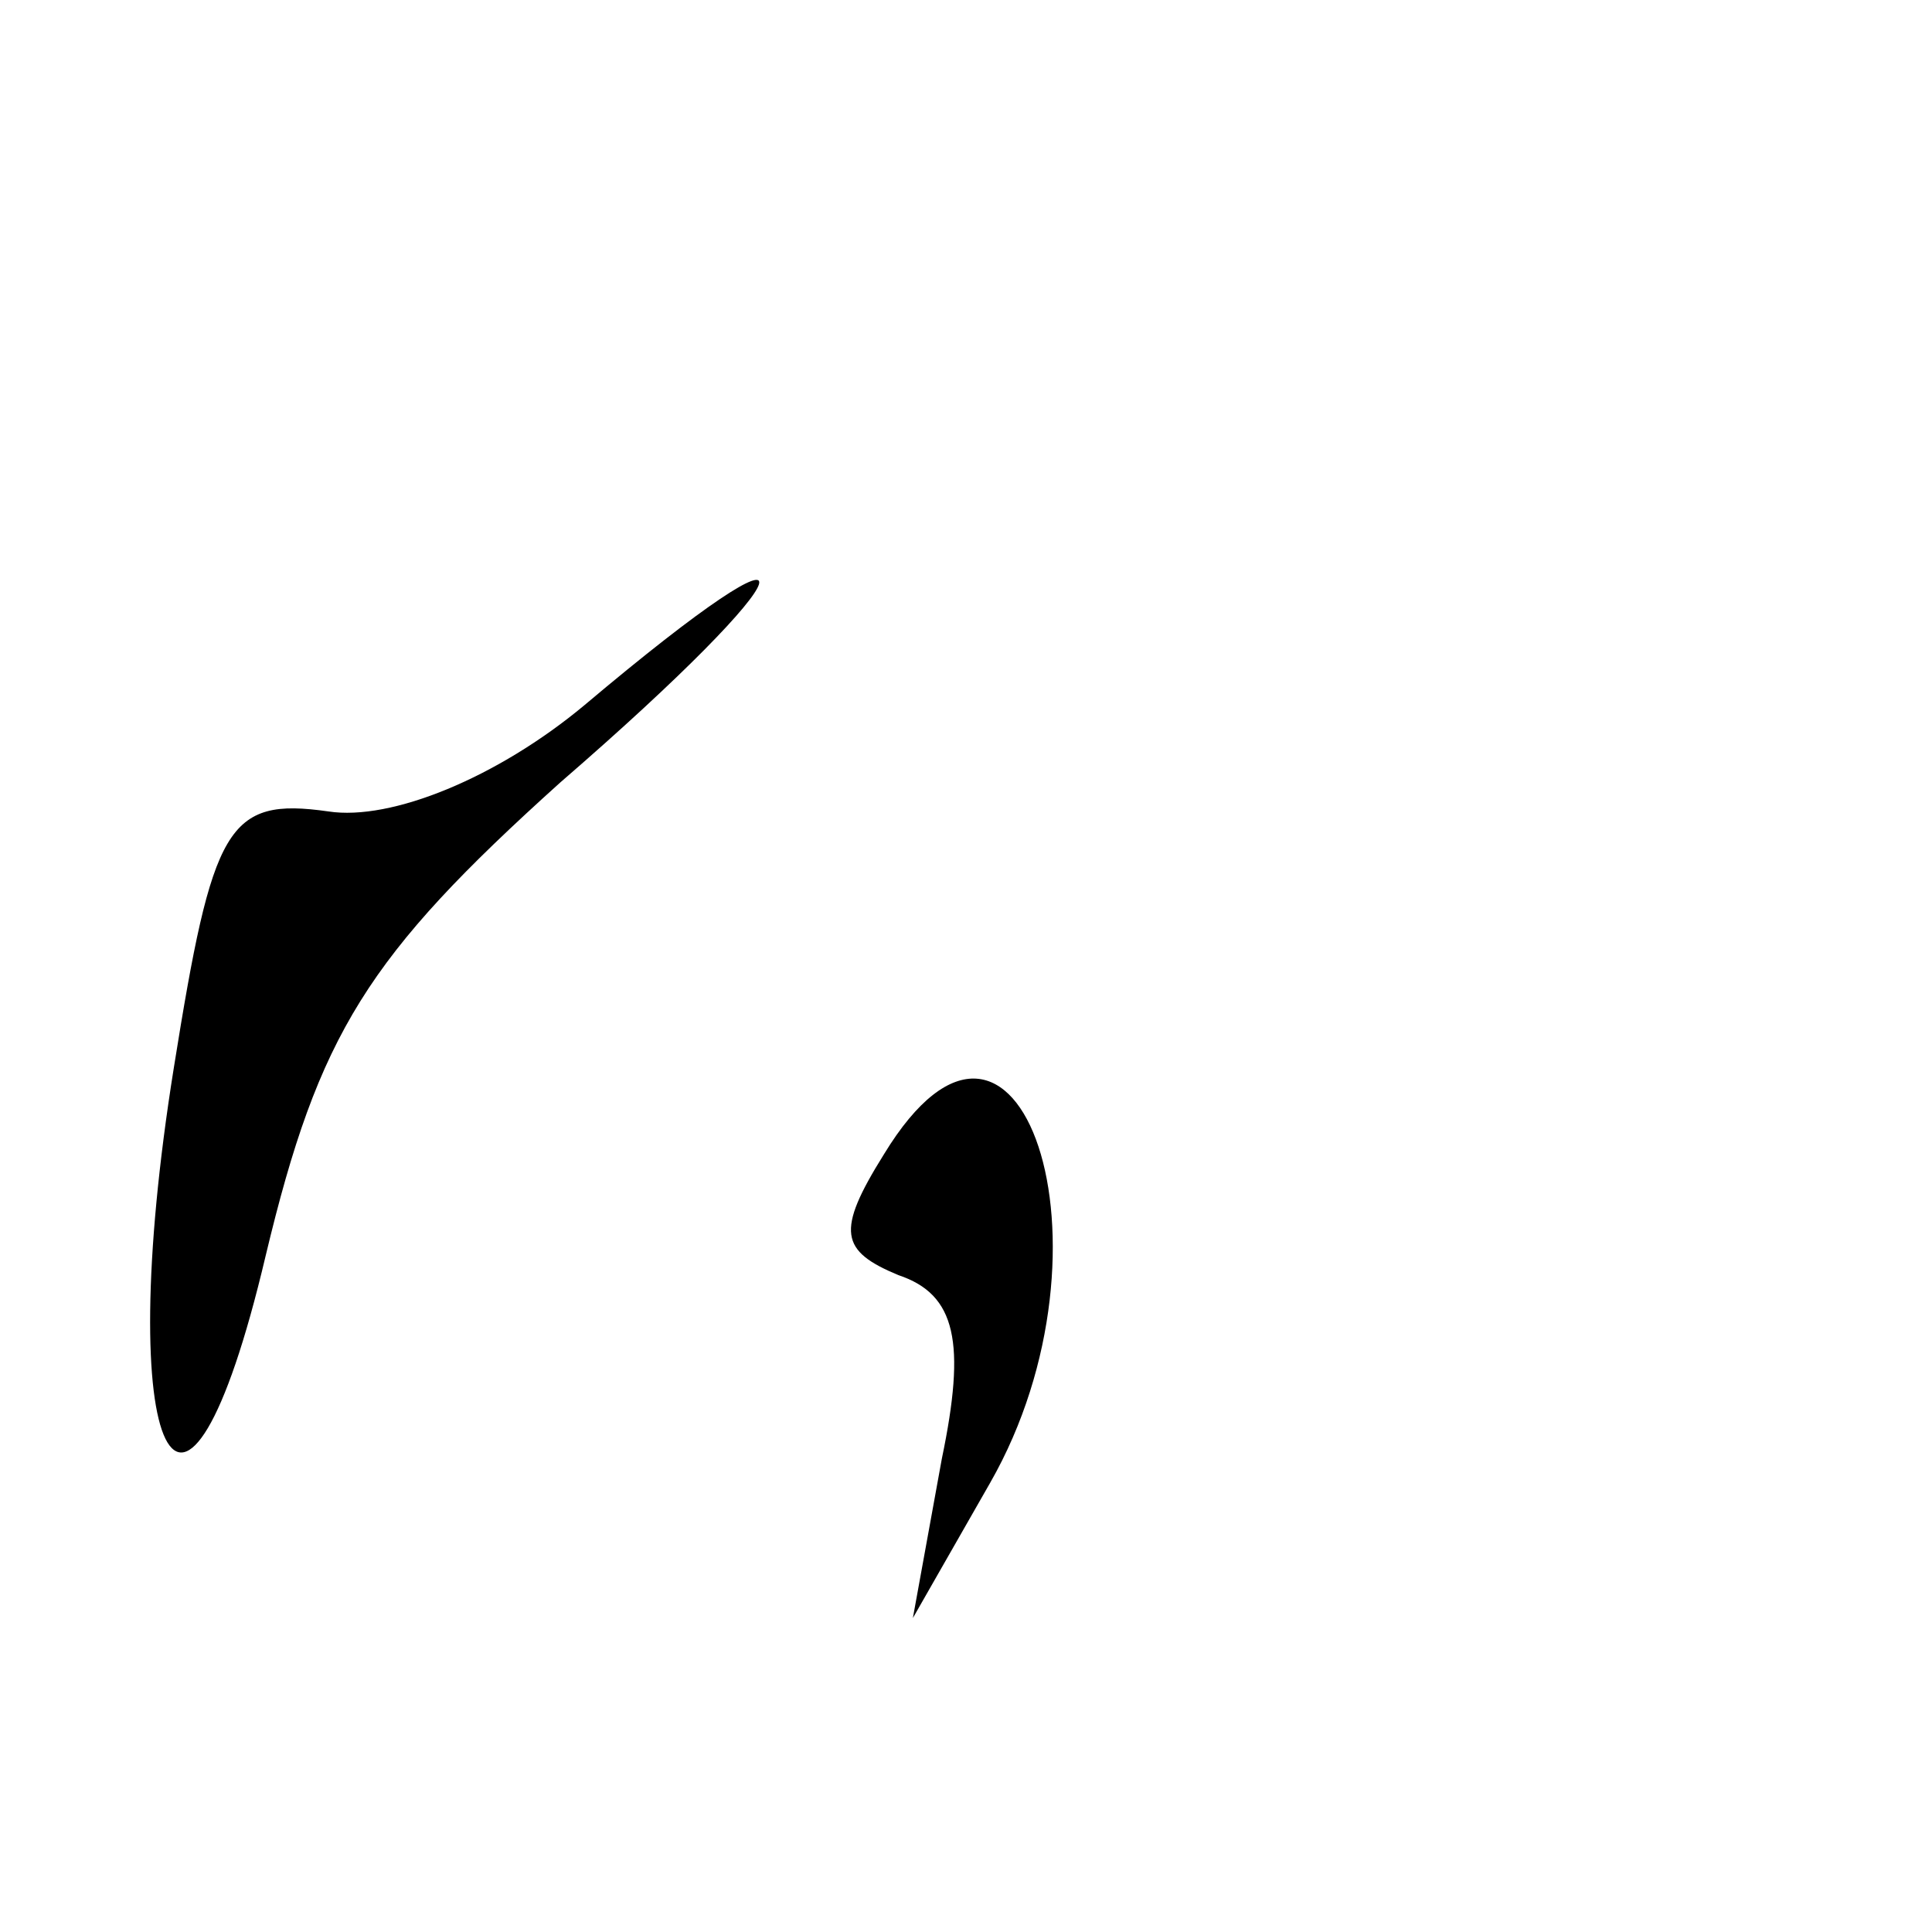 <?xml version="1.0" standalone="no"?>
<!DOCTYPE svg PUBLIC "-//W3C//DTD SVG 20010904//EN"
 "http://www.w3.org/TR/2001/REC-SVG-20010904/DTD/svg10.dtd">
<svg version="1.0" xmlns="http://www.w3.org/2000/svg"
 width="40pt" height="40pt" viewBox="0 0 40 40"
 preserveAspectRatio="xMidYMid meet">

<g transform="translate(0,40) scale(0.1,-0.1)"
fill="#000000" stroke="none">
<path d="M121 254 c-18 -15 -40 -24 -53 -22 -21 3 -24 -3 -32 -53 -13 -81 2
-111 19 -39 11 46 21 62 61 98 52 45 56 59 5 16z"/>
<path d="M183 161 c-10 -16 -9 -20 3 -25 12 -4 14 -14 9 -38 l-6 -33 16 28
c28 49 6 114 -22 68z"/>
</g>
</svg>
